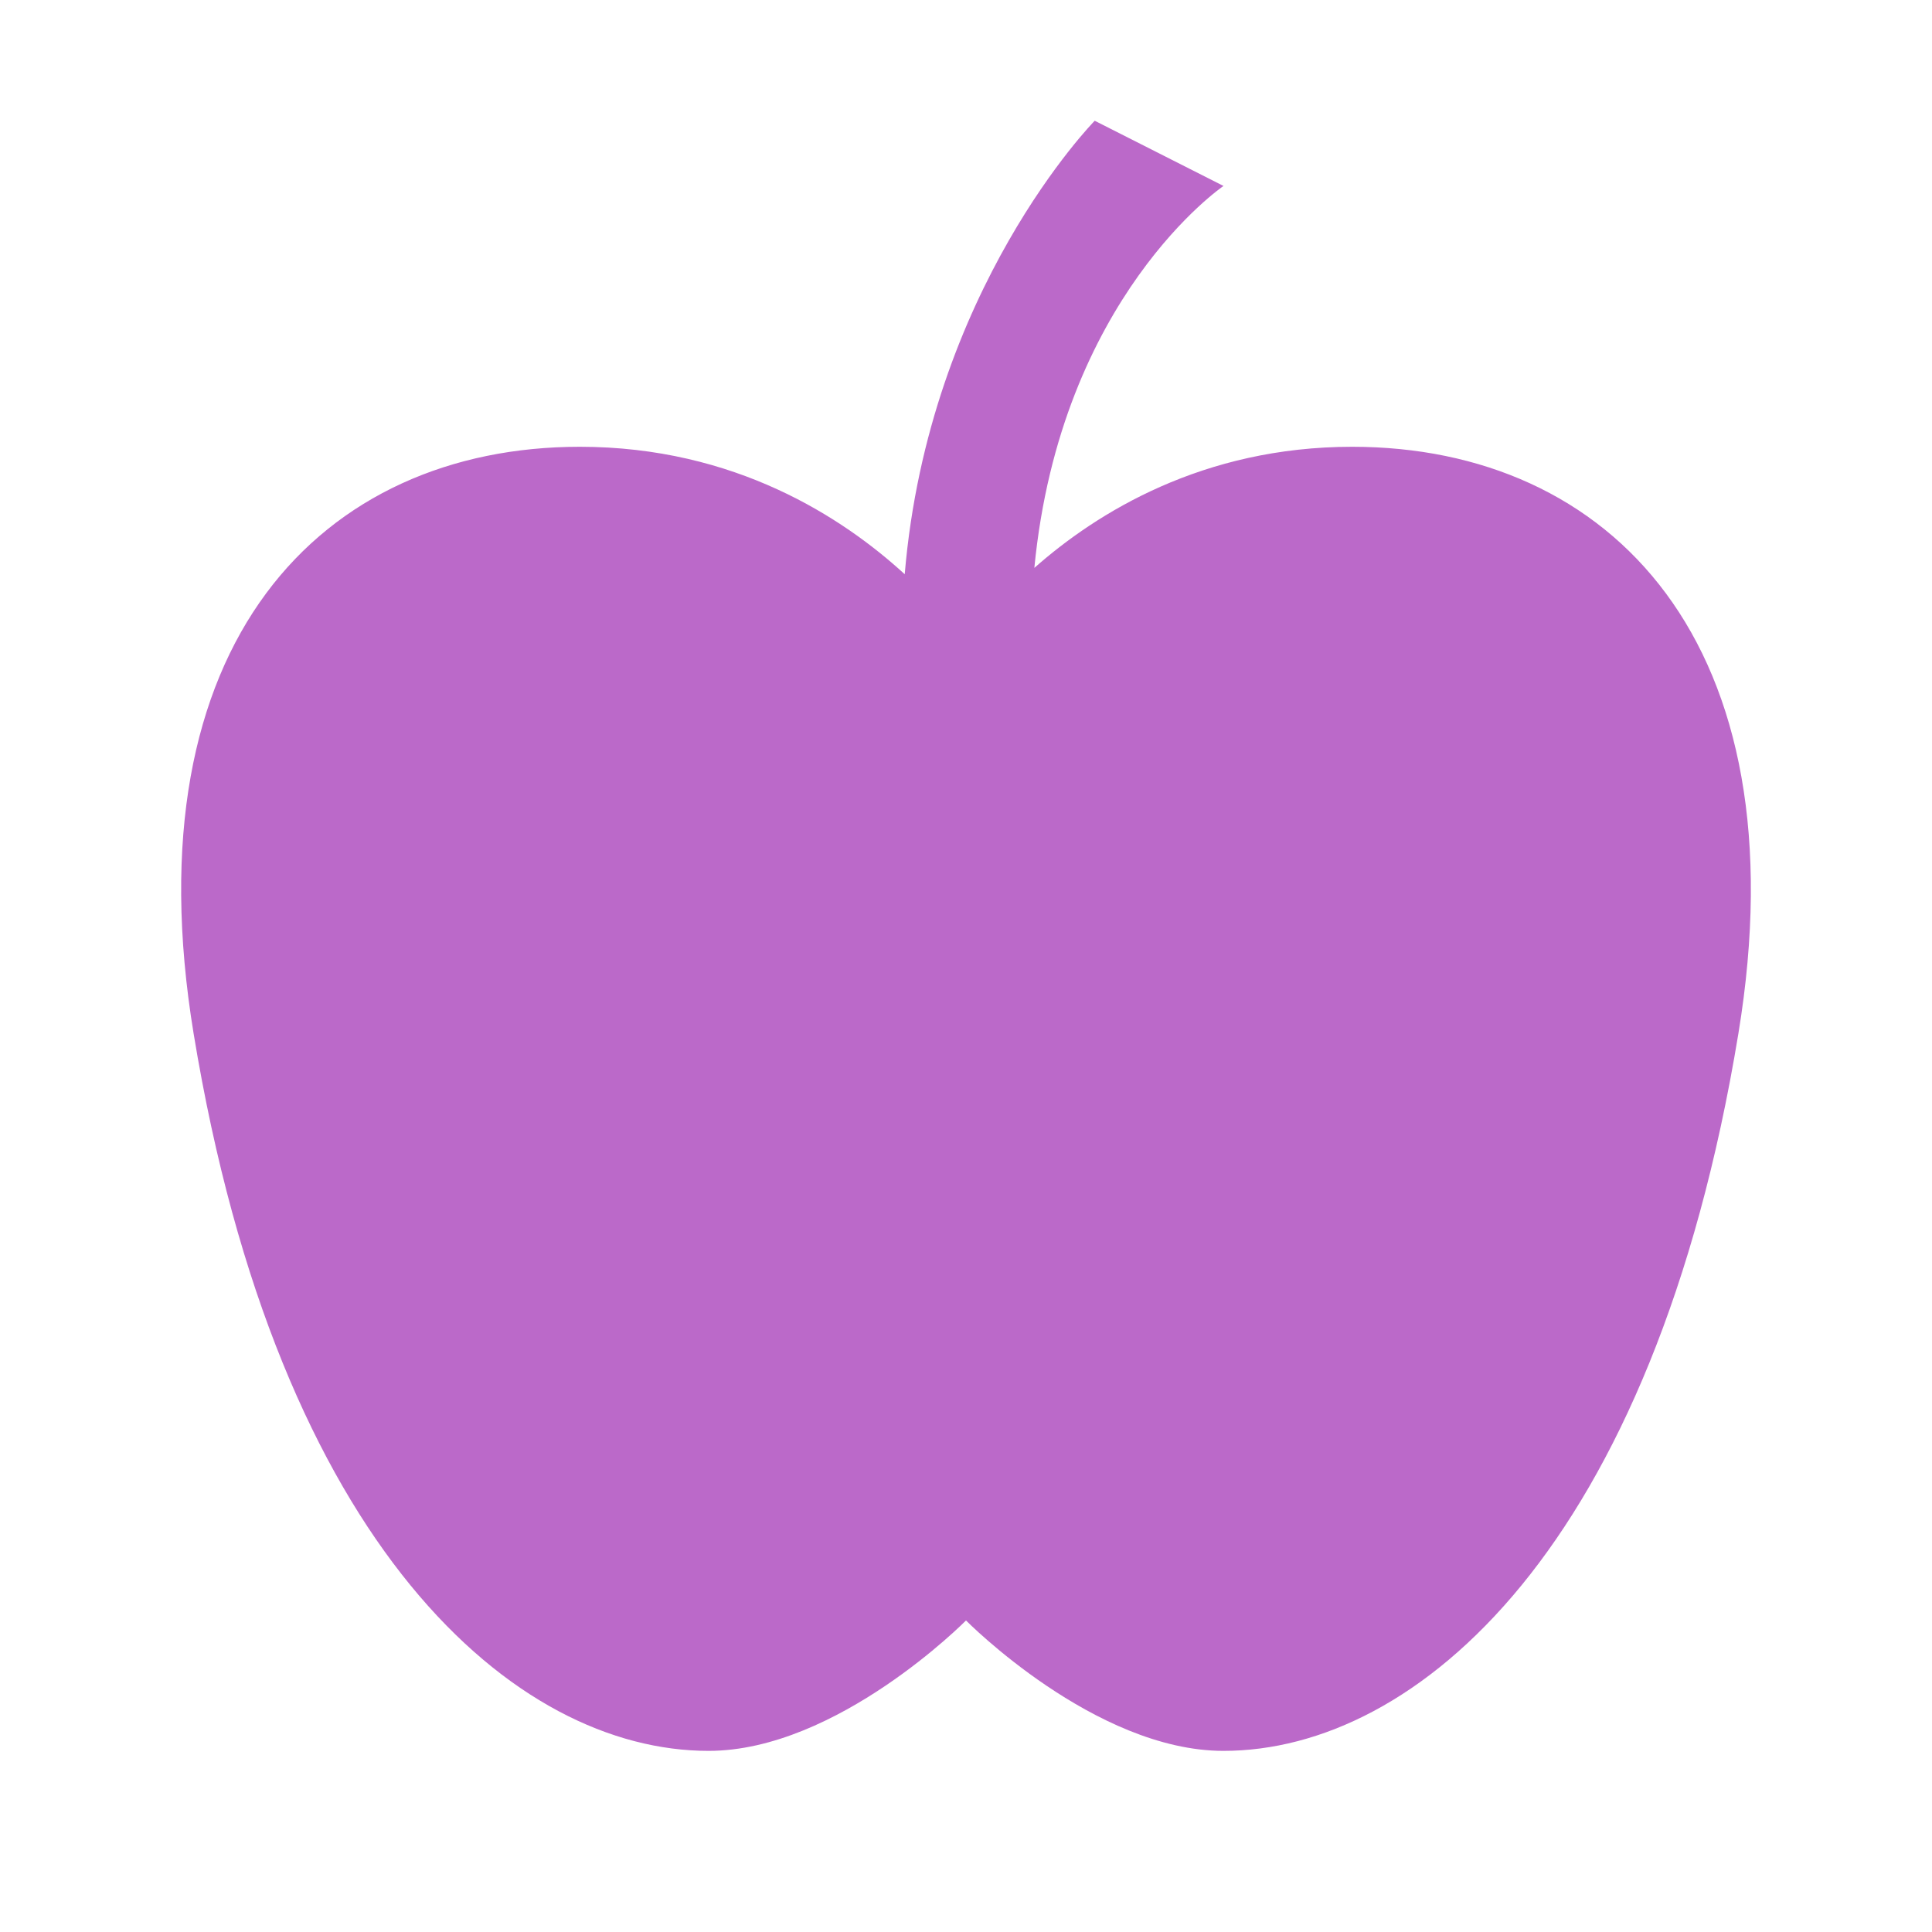 <svg width="32" height="32" viewBox="0 0 32 32" fill="none" xmlns="http://www.w3.org/2000/svg">
<g clip-path="url(#clip0_402_5070)">
<path d="M22.397 7.4C19.922 7.4 18.169 8.49 17.132 9.406C17.567 4.914 20.265 3.08 20.265 3.08L18.132 2C18.132 2 15.382 4.794 14.985 9.511C13.964 8.576 12.174 7.4 9.603 7.4C5.339 7.4 2.141 10.64 3.207 17.12C4.609 25.643 8.537 29 11.736 29C13.868 29 16 26.84 16 26.84C16 26.84 18.132 29 20.265 29C23.463 29 27.391 25.643 28.793 17.12C29.86 10.64 26.661 7.4 22.397 7.4Z" fill="#BB69C9"/>
</g>
<defs>
<clipPath id="clip0_402_5070">
<rect width="32" height="32" fill="white"/>
</clipPath>
</defs>
</svg>
